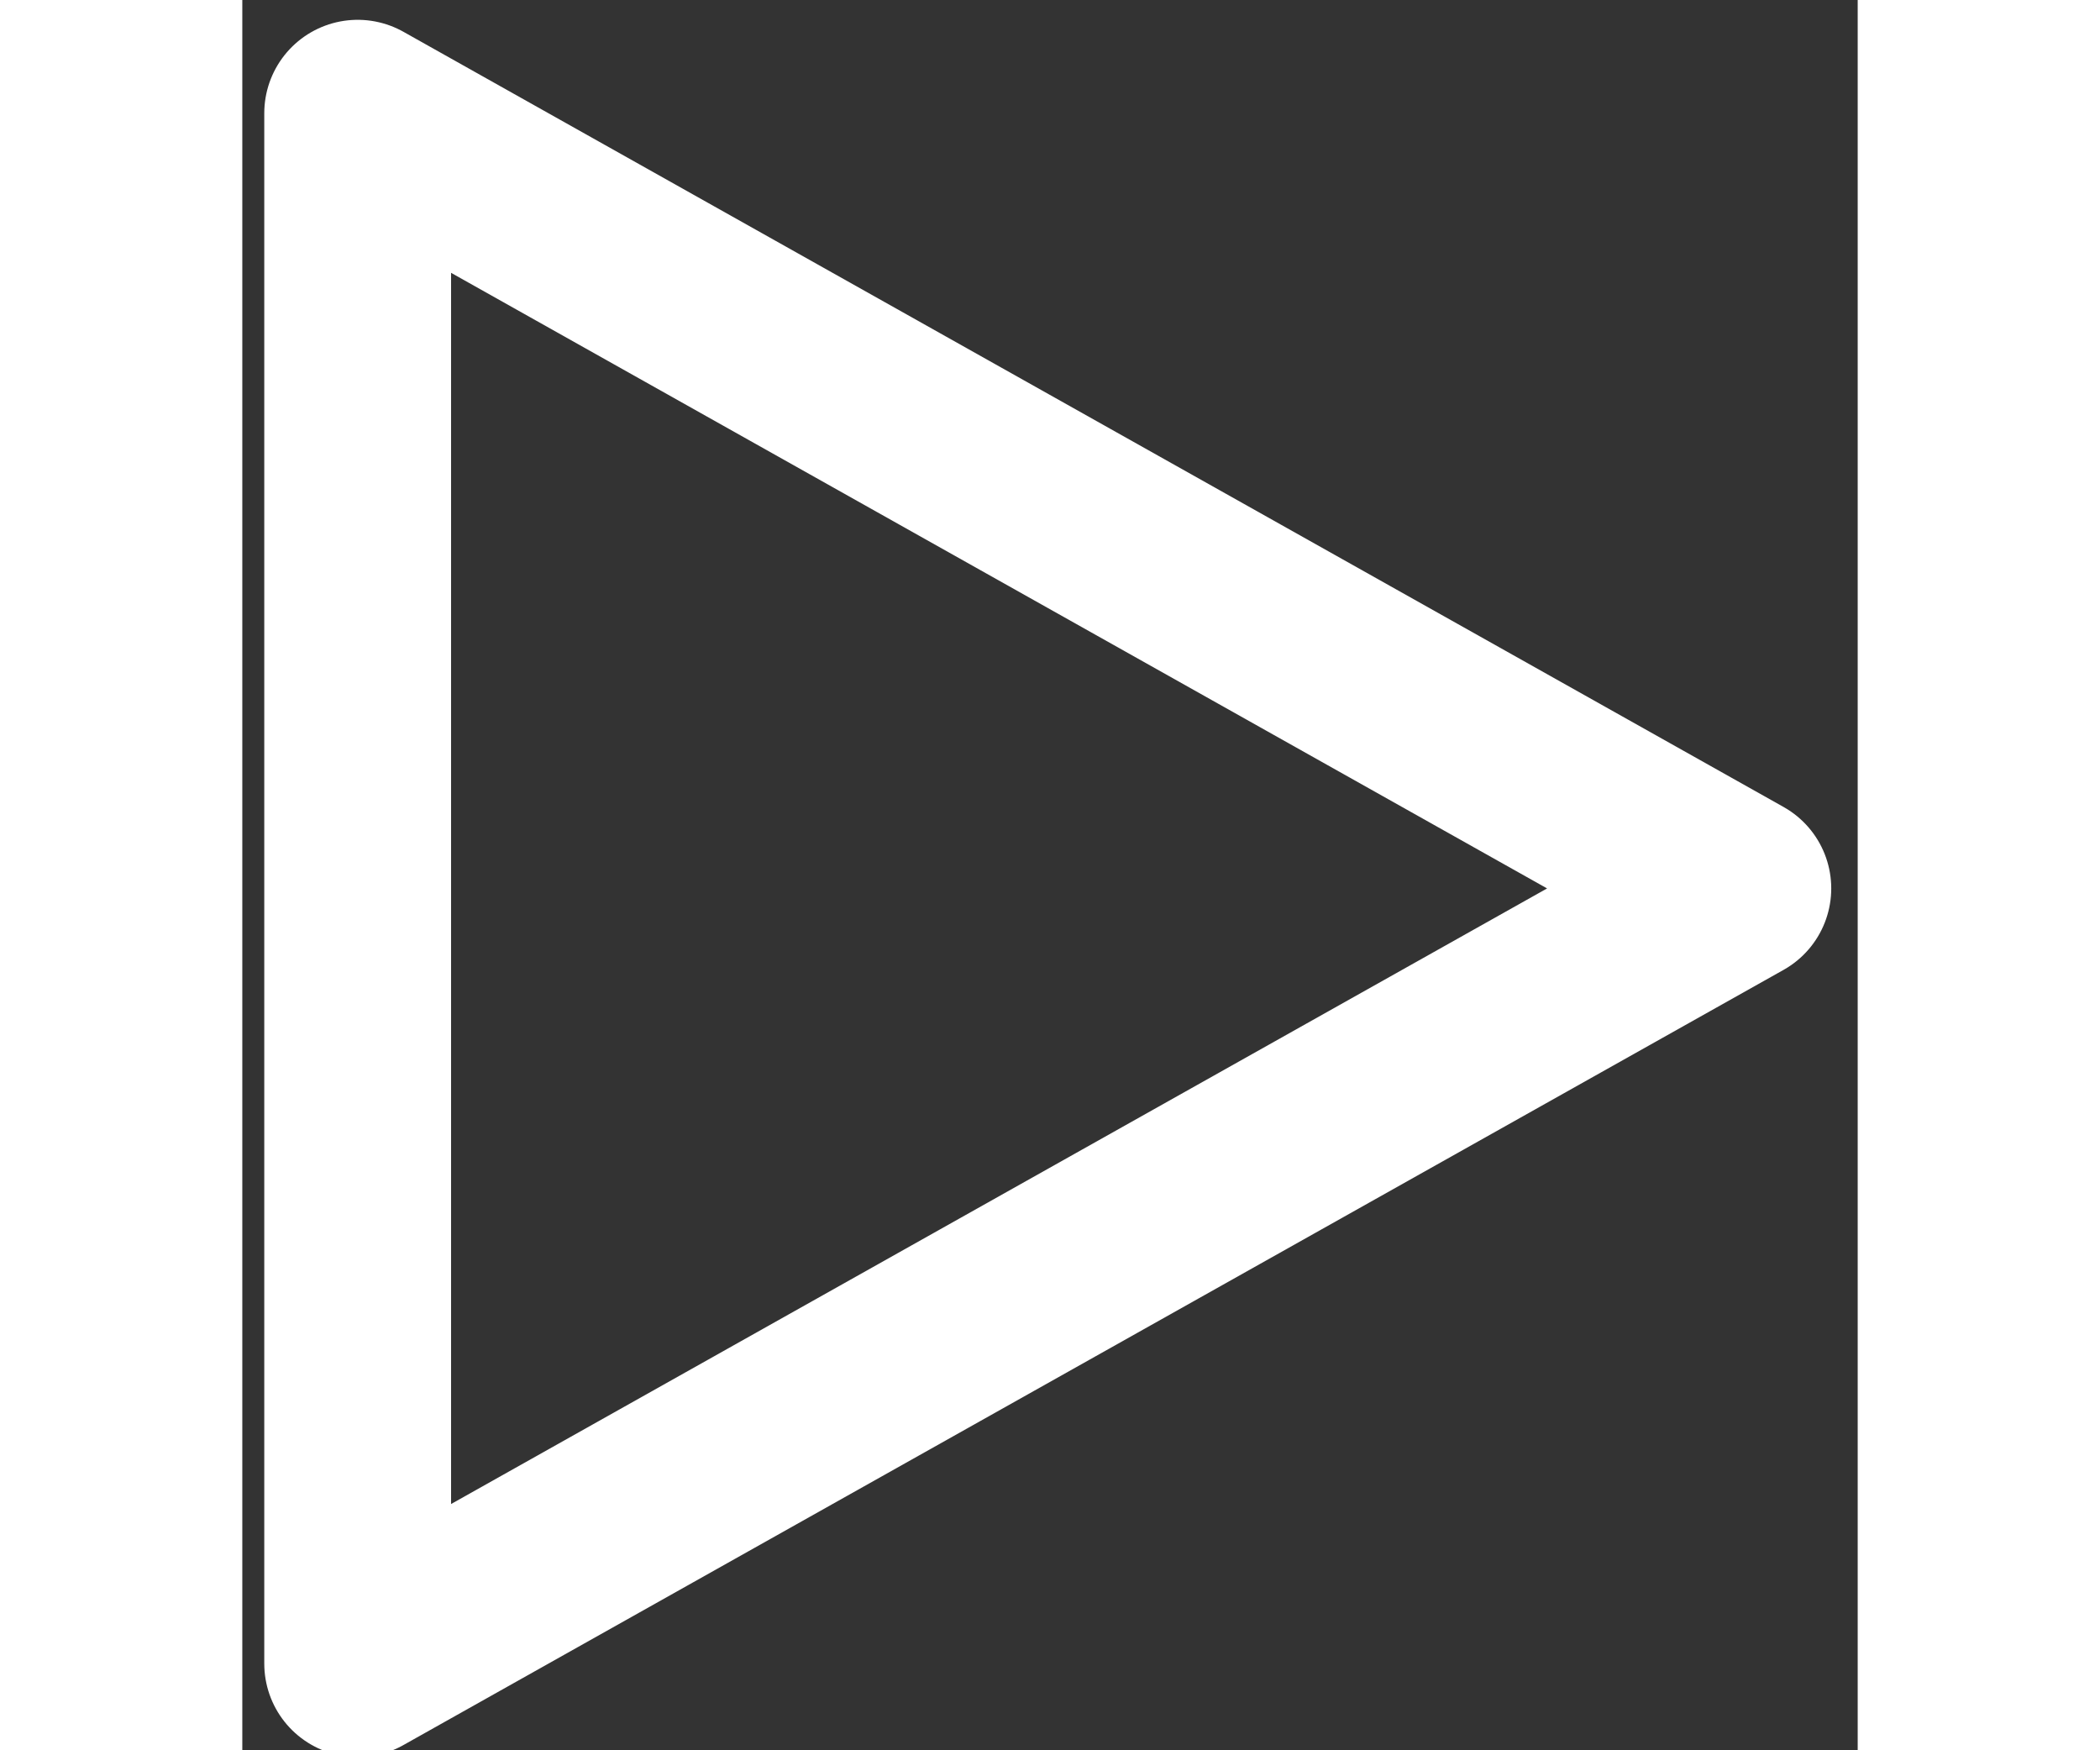 <svg width="36" height="30" viewBox="0 0 36 39" fill="none" xmlns="http://www.w3.org/2000/svg">
<rect x="0" y="0" width="36" height="39" fill="#333333" stroke="none"/>
<path d="M2.571 2.523L33.329 19.796L2.571 37.069V2.523Z" stroke="white" stroke-width="4.163" stroke-linecap="round" stroke-linejoin="round"/>
</svg>
